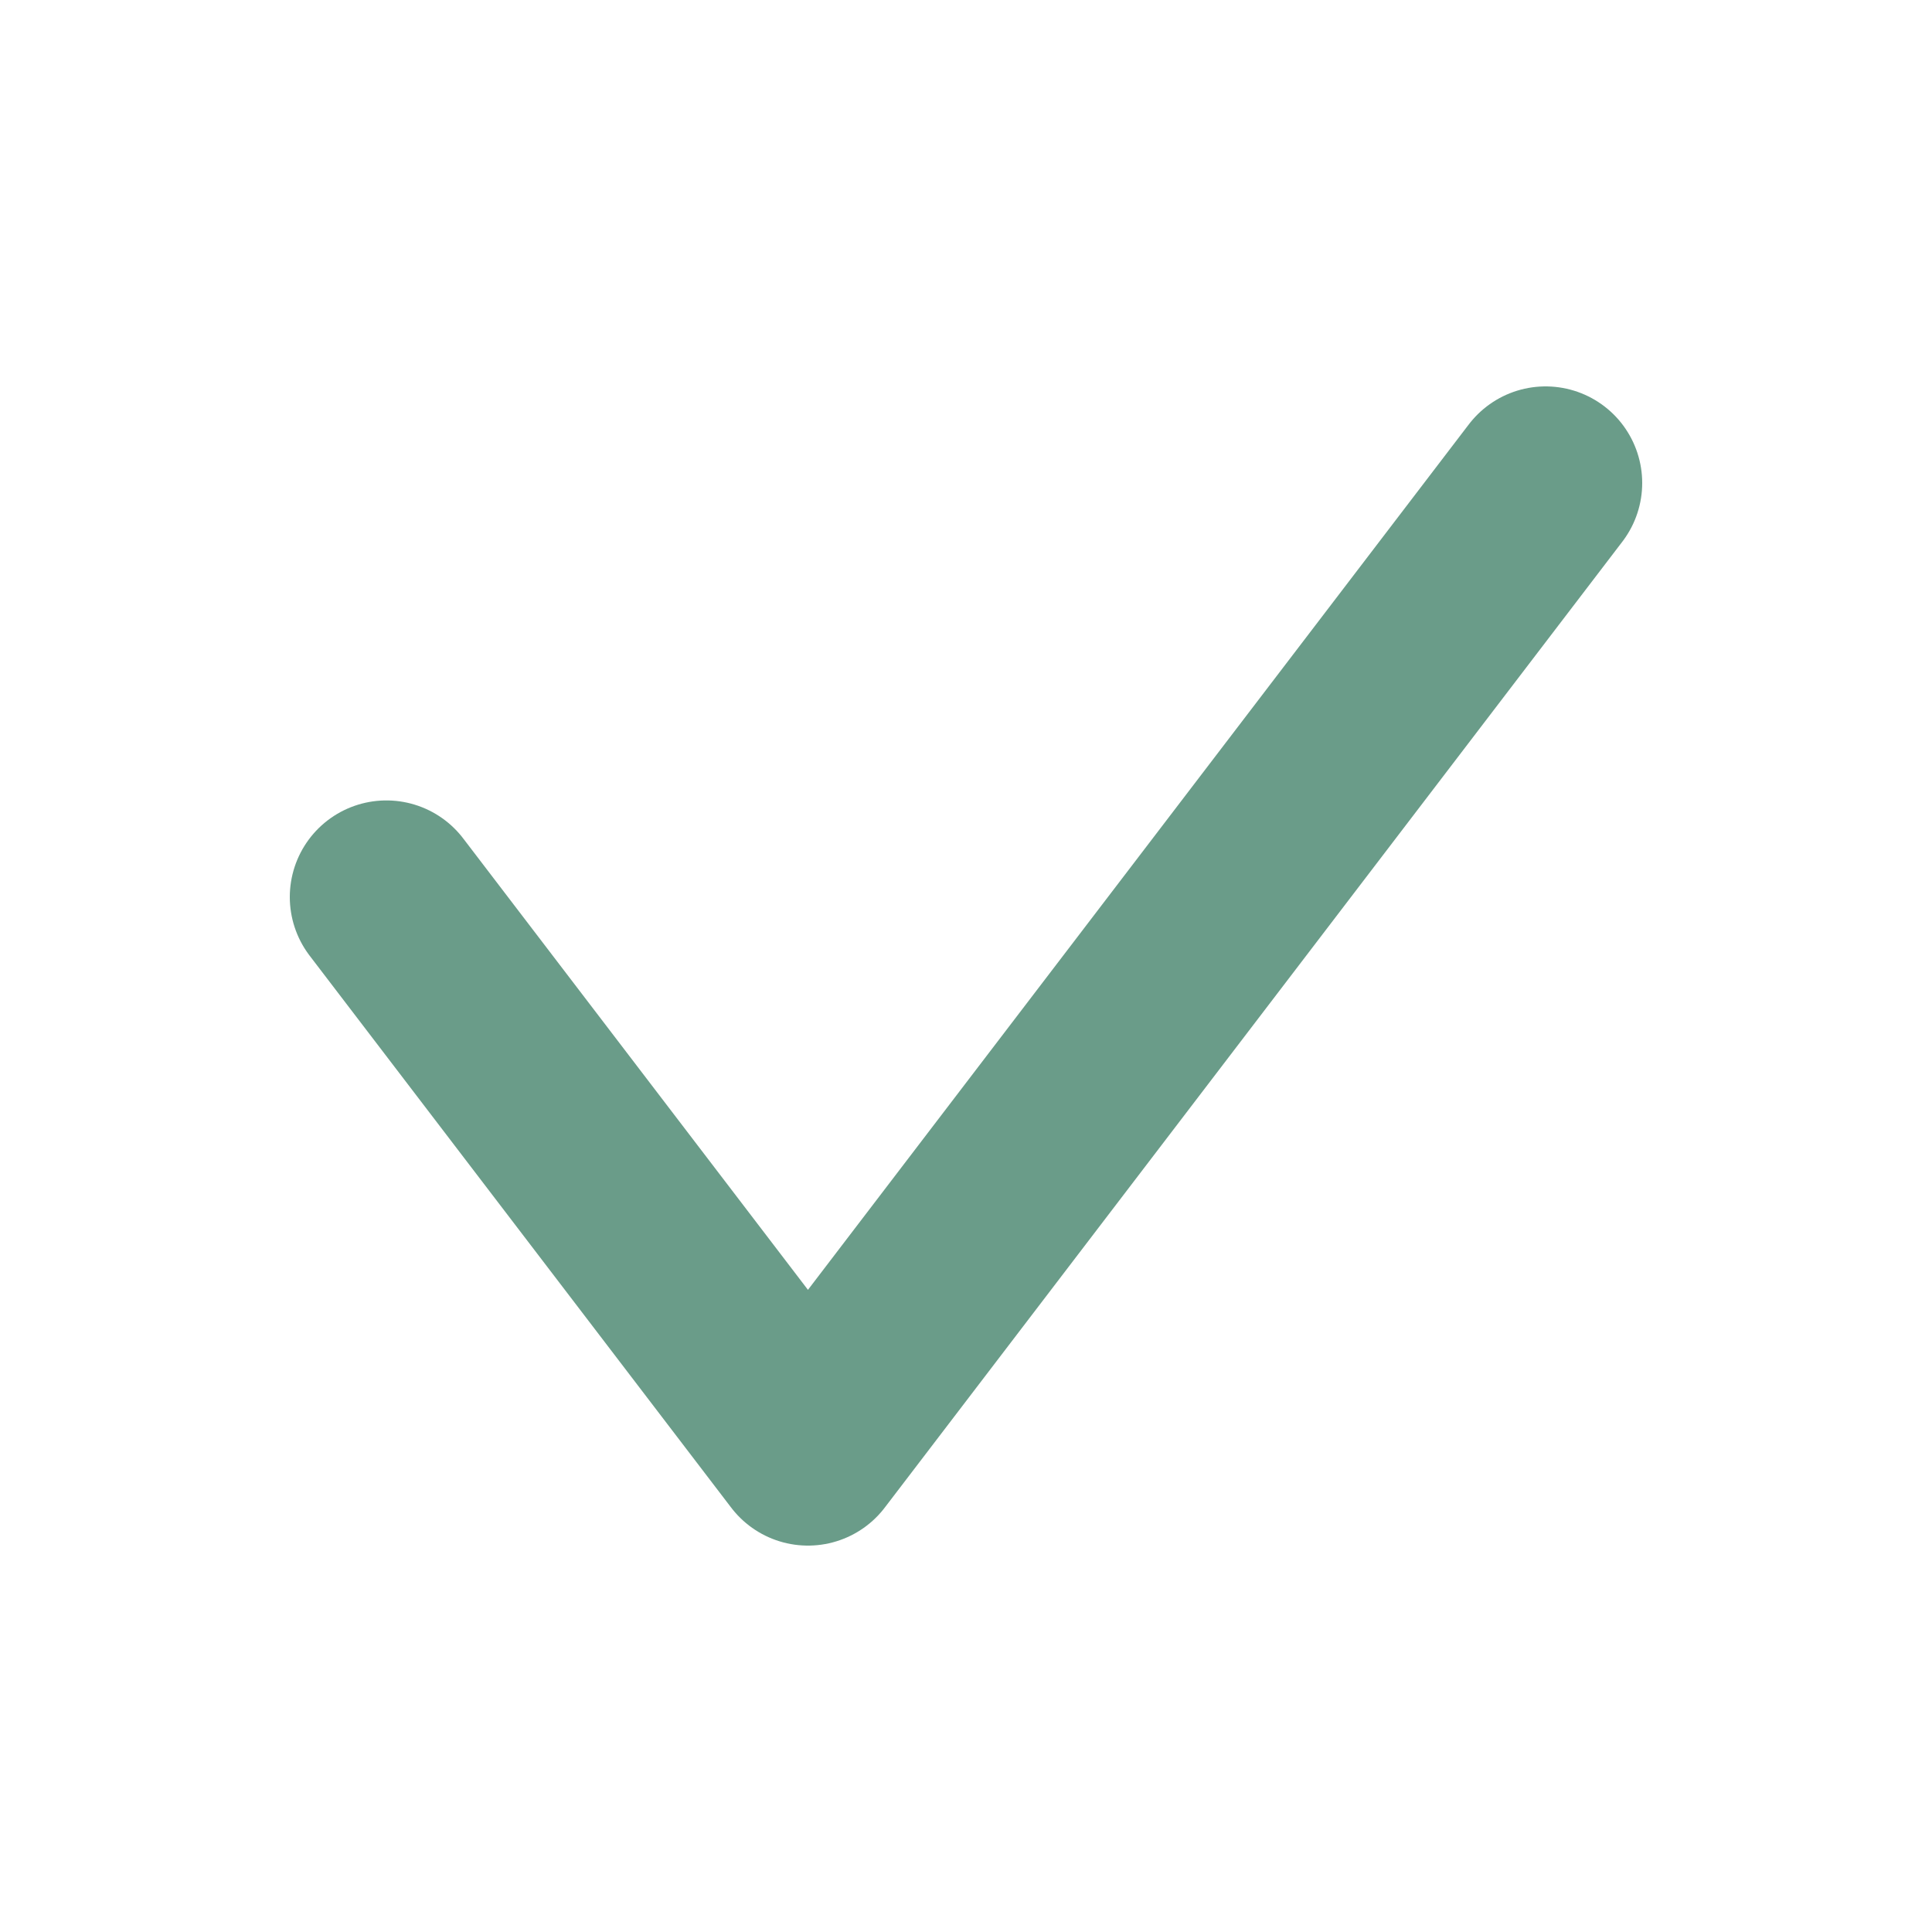 <svg width="20" height="20" viewBox="0 0 20 20" fill="none" xmlns="http://www.w3.org/2000/svg">
<path d="M4 9.286L8.364 15L16 5" stroke="#6A9C89" stroke-width="2" stroke-linecap="round" stroke-linejoin="round"/>
</svg>
